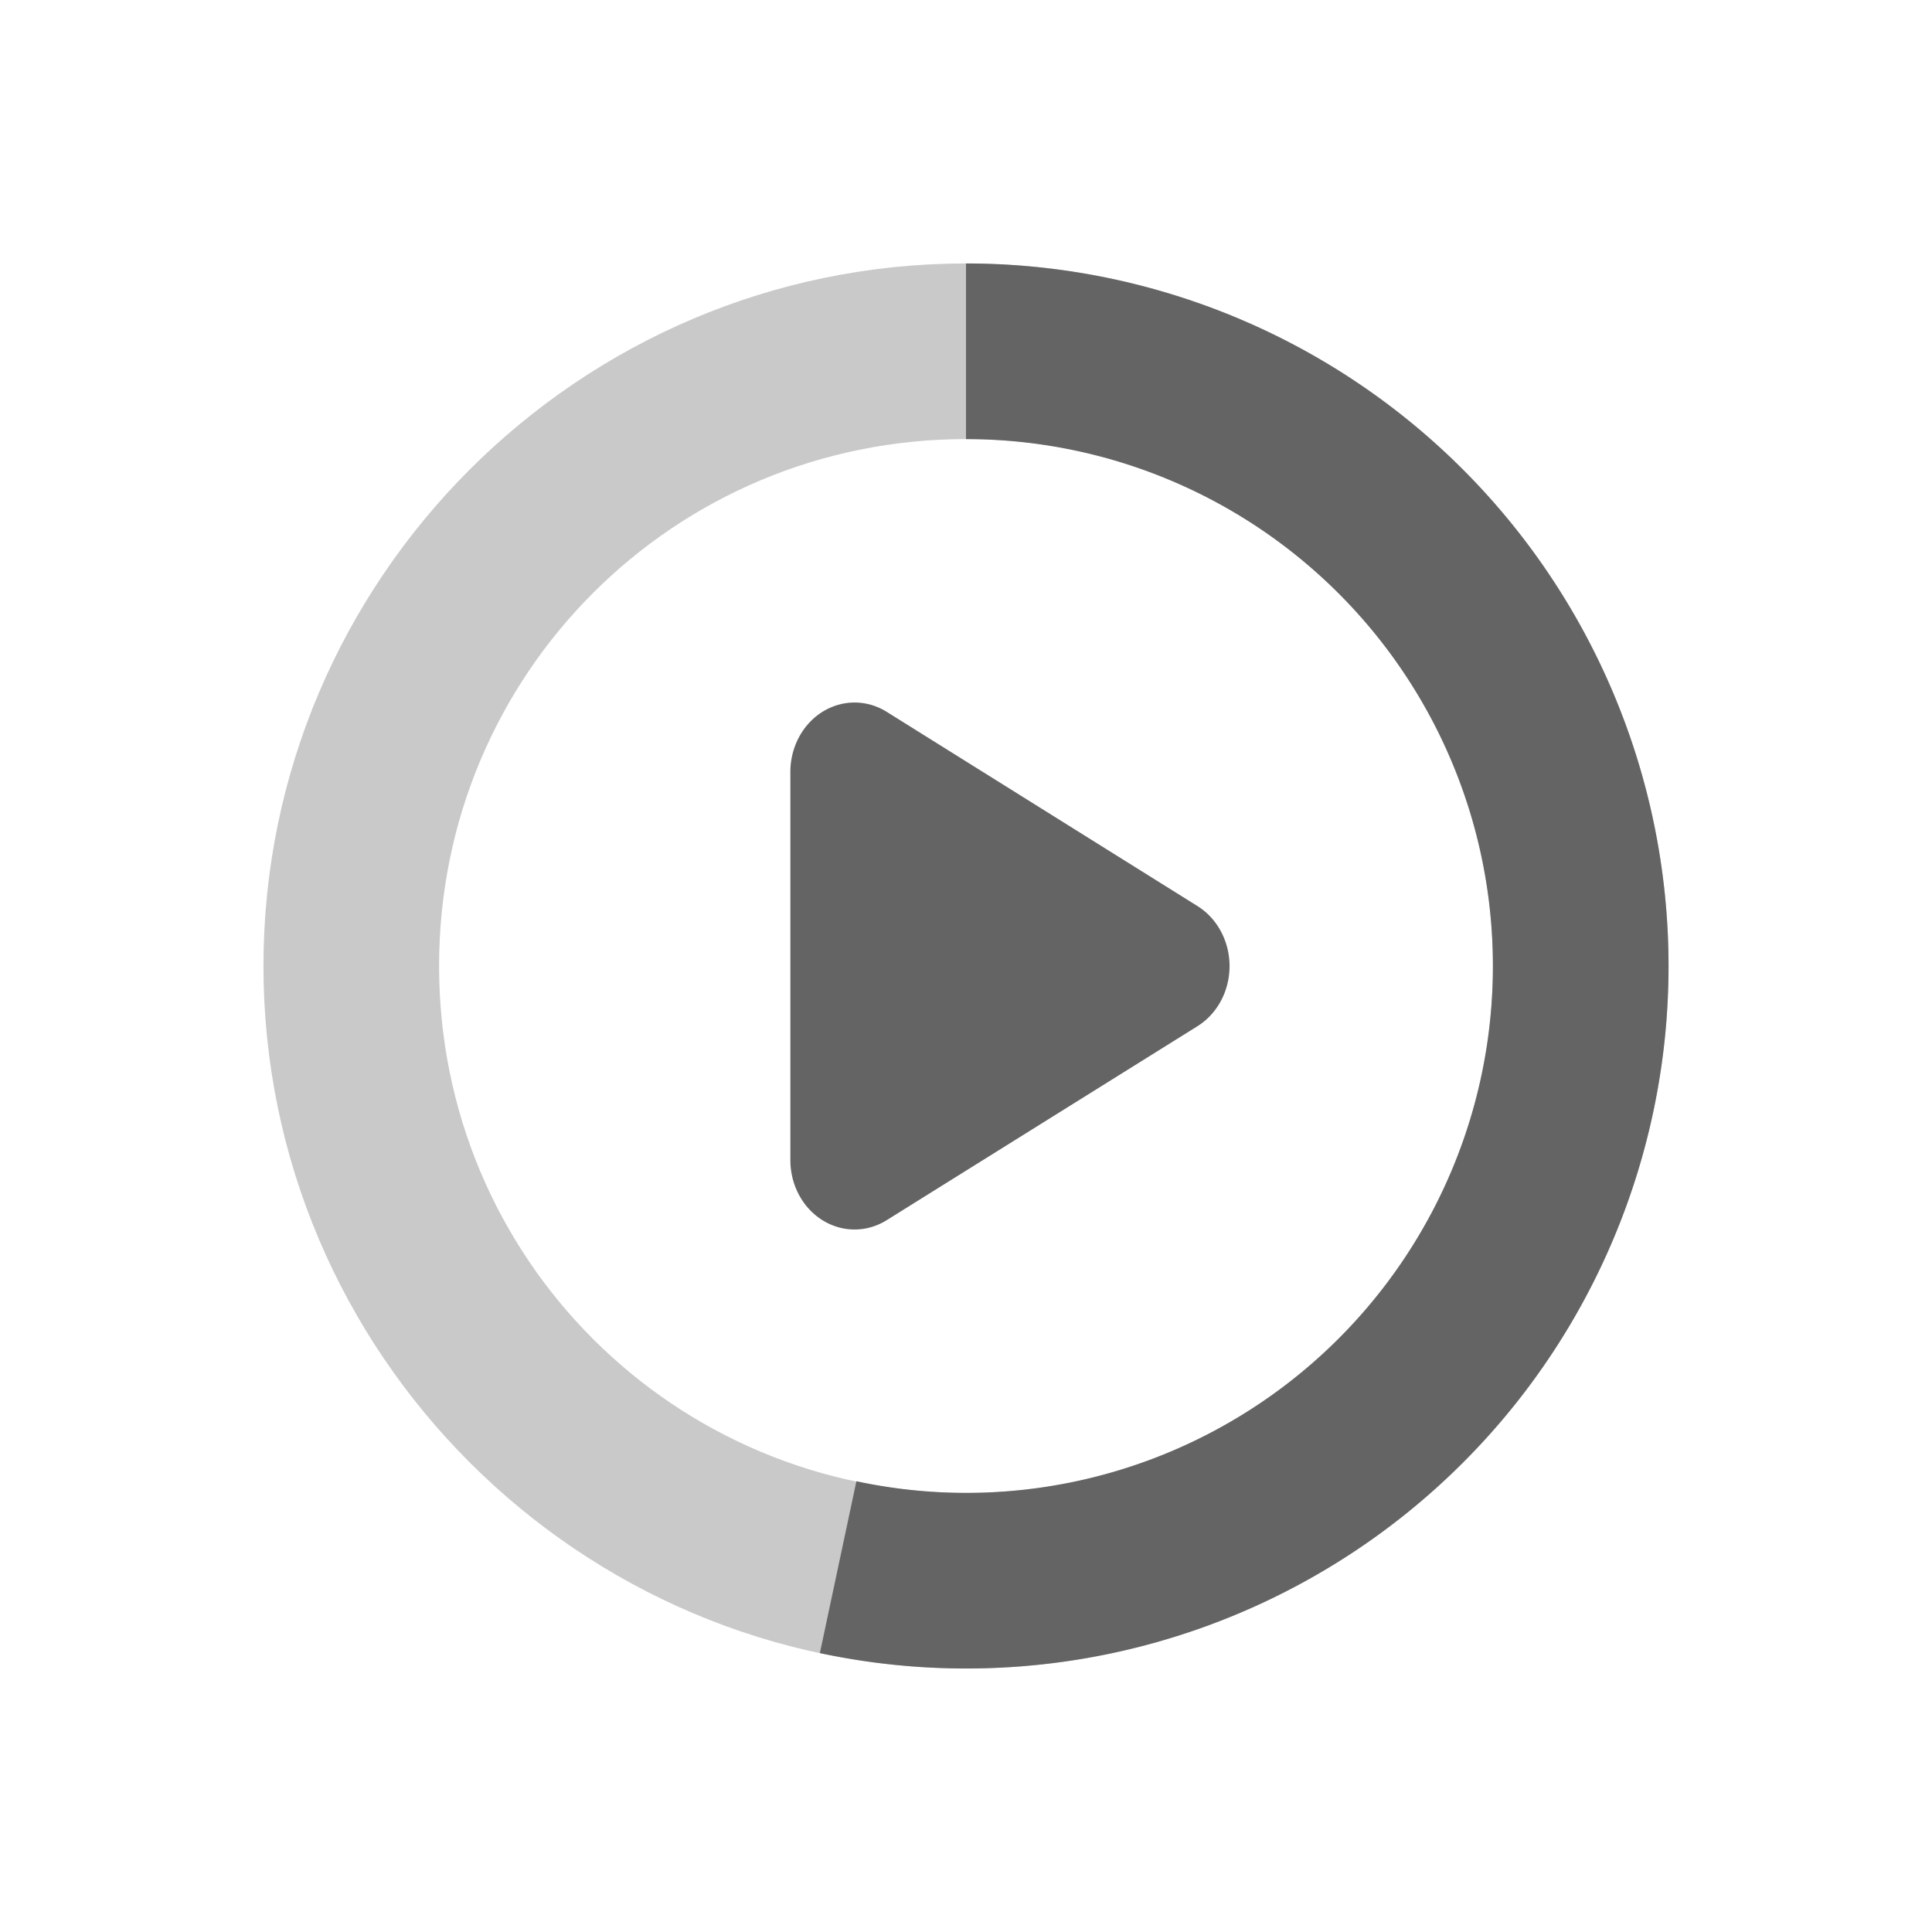 <svg xmlns="http://www.w3.org/2000/svg" width="22" height="22" version="1.1">
 <defs>
  <style id="current-color-scheme" type="text/css">
   .ColorScheme-Text { color:#646464; } .ColorScheme-Highlight { color:#4285f4; } .ColorScheme-NeutralText { color:#ff9800; } .ColorScheme-PositiveText { color:#4caf50; } .ColorScheme-NegativeText { color:#f44336; }
  </style>
 </defs>
 <path style="fill:currentColor" class="ColorScheme-Text" d="M 9.748,8 A 0.731,0.79 0 0 0 9,8.793 v 4.416 a 0.731,0.79 0 0 0 1.096,0.686 l 3.539,-2.209 a 0.731,0.79 0 0 0 0,-1.369 L 10.096,8.105 A 0.731,0.79 0 0 0 9.748,8 Z"/>
 <path style="opacity:.35;fill:currentColor" class="ColorScheme-Text" d="m 11,3 c -4.406,0 -8,3.594 -8,8 0,4.406 3.594,8 8,8 4.406,0 8,-3.594 8,-8 0,-4.406 -3.594,-8 -8,-8 z m 0,2 c 3.326,0 6,2.674 6,6 0,3.326 -2.674,6 -6,6 C 7.674,17 5,14.326 5,11 5,7.674 7.674,5 11,5 Z"/>
 <path style="fill:currentColor" class="ColorScheme-Text" d="M 11 3 L 11 5 A 6 6 0 0 1 17 11 A 6 6 0 0 1 11 17 A 6 6 0 0 1 9.752 16.867 L 9.336 18.824 A 8 8 0 0 0 17.305 15.926 A 8 8 0 0 0 18.189 7.492 A 8 8 0 0 0 11 3 z"/>
</svg>
